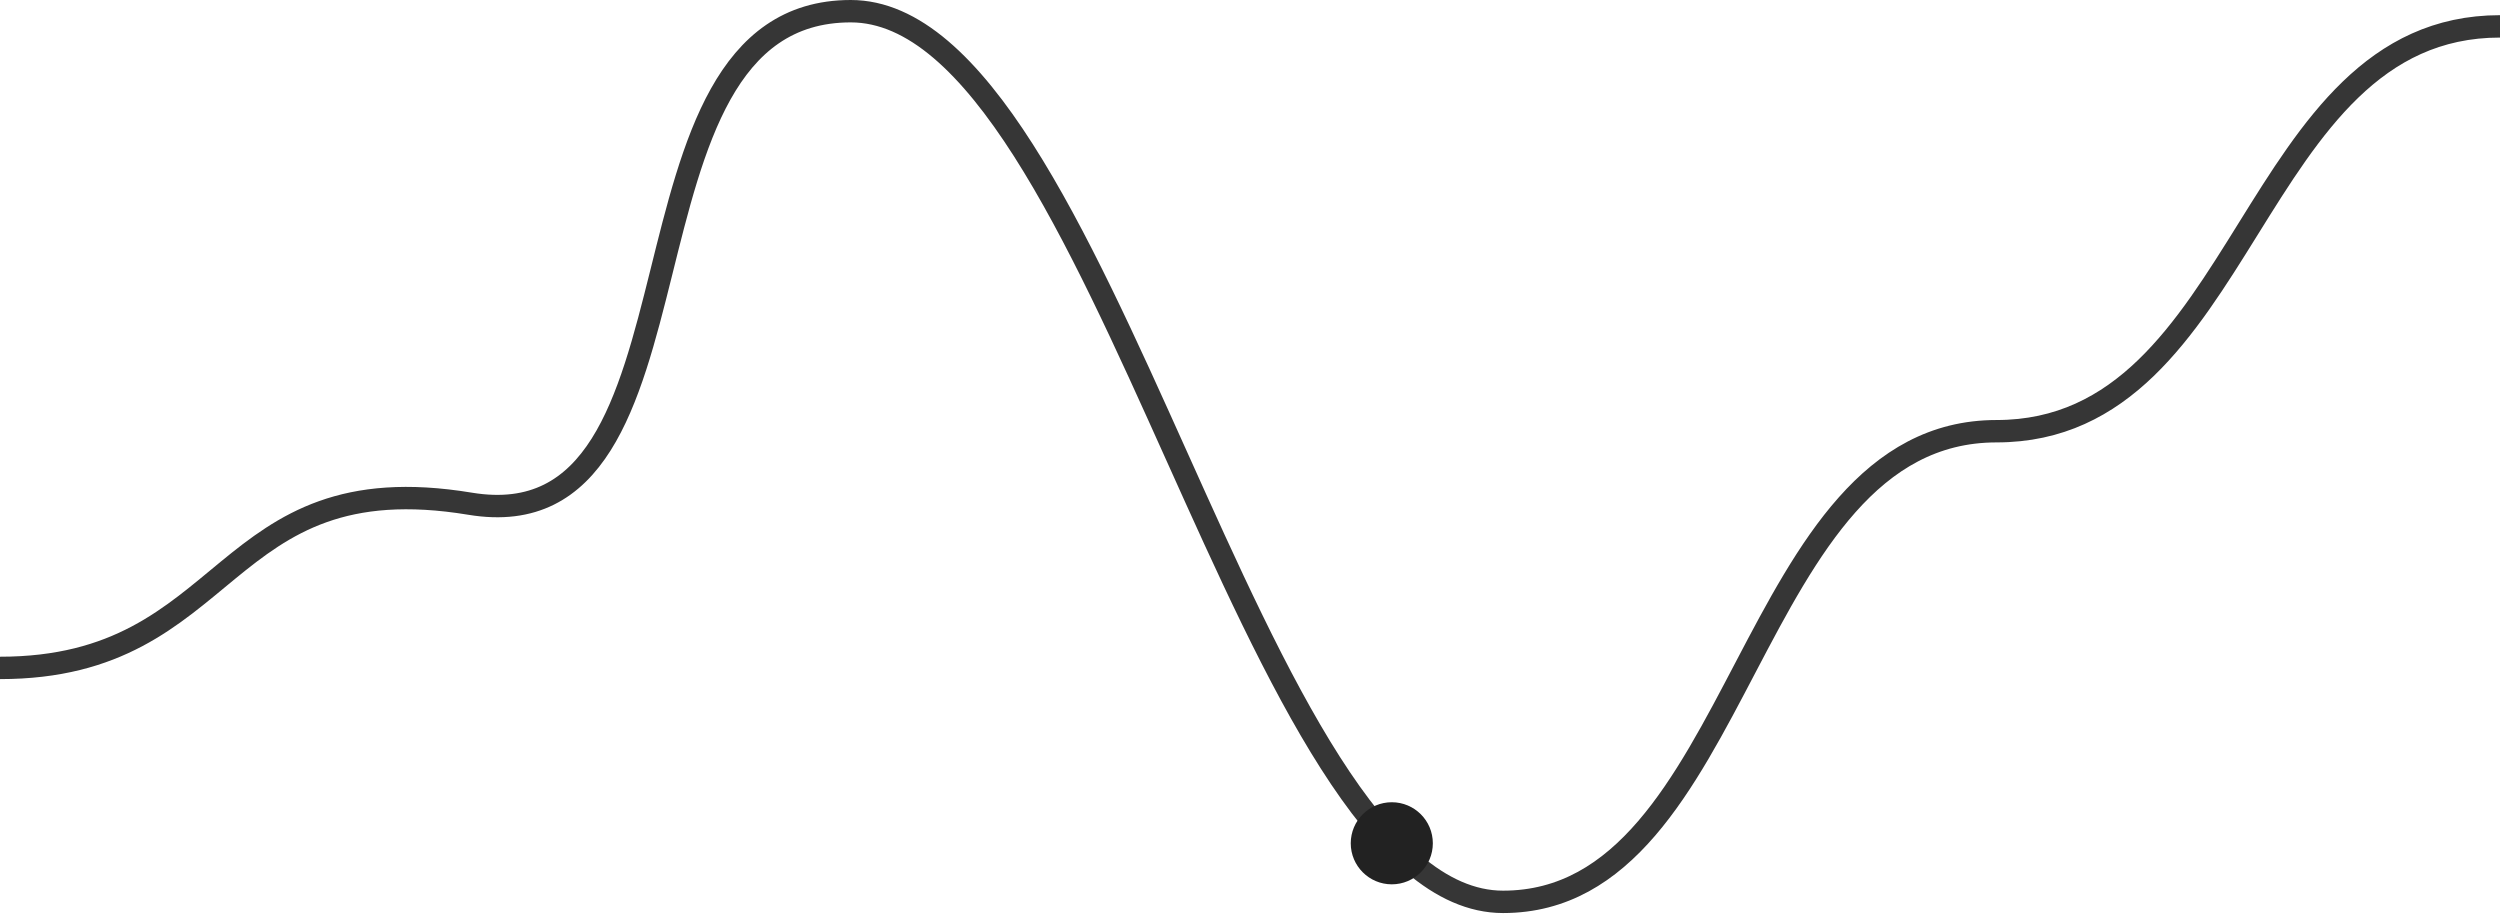 <svg width="335" height="123" viewBox="0 0 335 123" fill="none" xmlns="http://www.w3.org/2000/svg">
<path d="M335 3.534C301.265 3.534 301.265 57.783 267.53 57.783C233.795 57.783 233.795 120.848 201.41 120.848C167.675 120.848 147.735 1.5 114 1.5C80.265 1.5 96.97 73.127 63 67.5C29.03 61.873 31.5 89.5 0 89.5" stroke="#363636" stroke-width="3"/>
<circle cx="186.5" cy="113" r="5.5" fill="#222222"/>
</svg>
